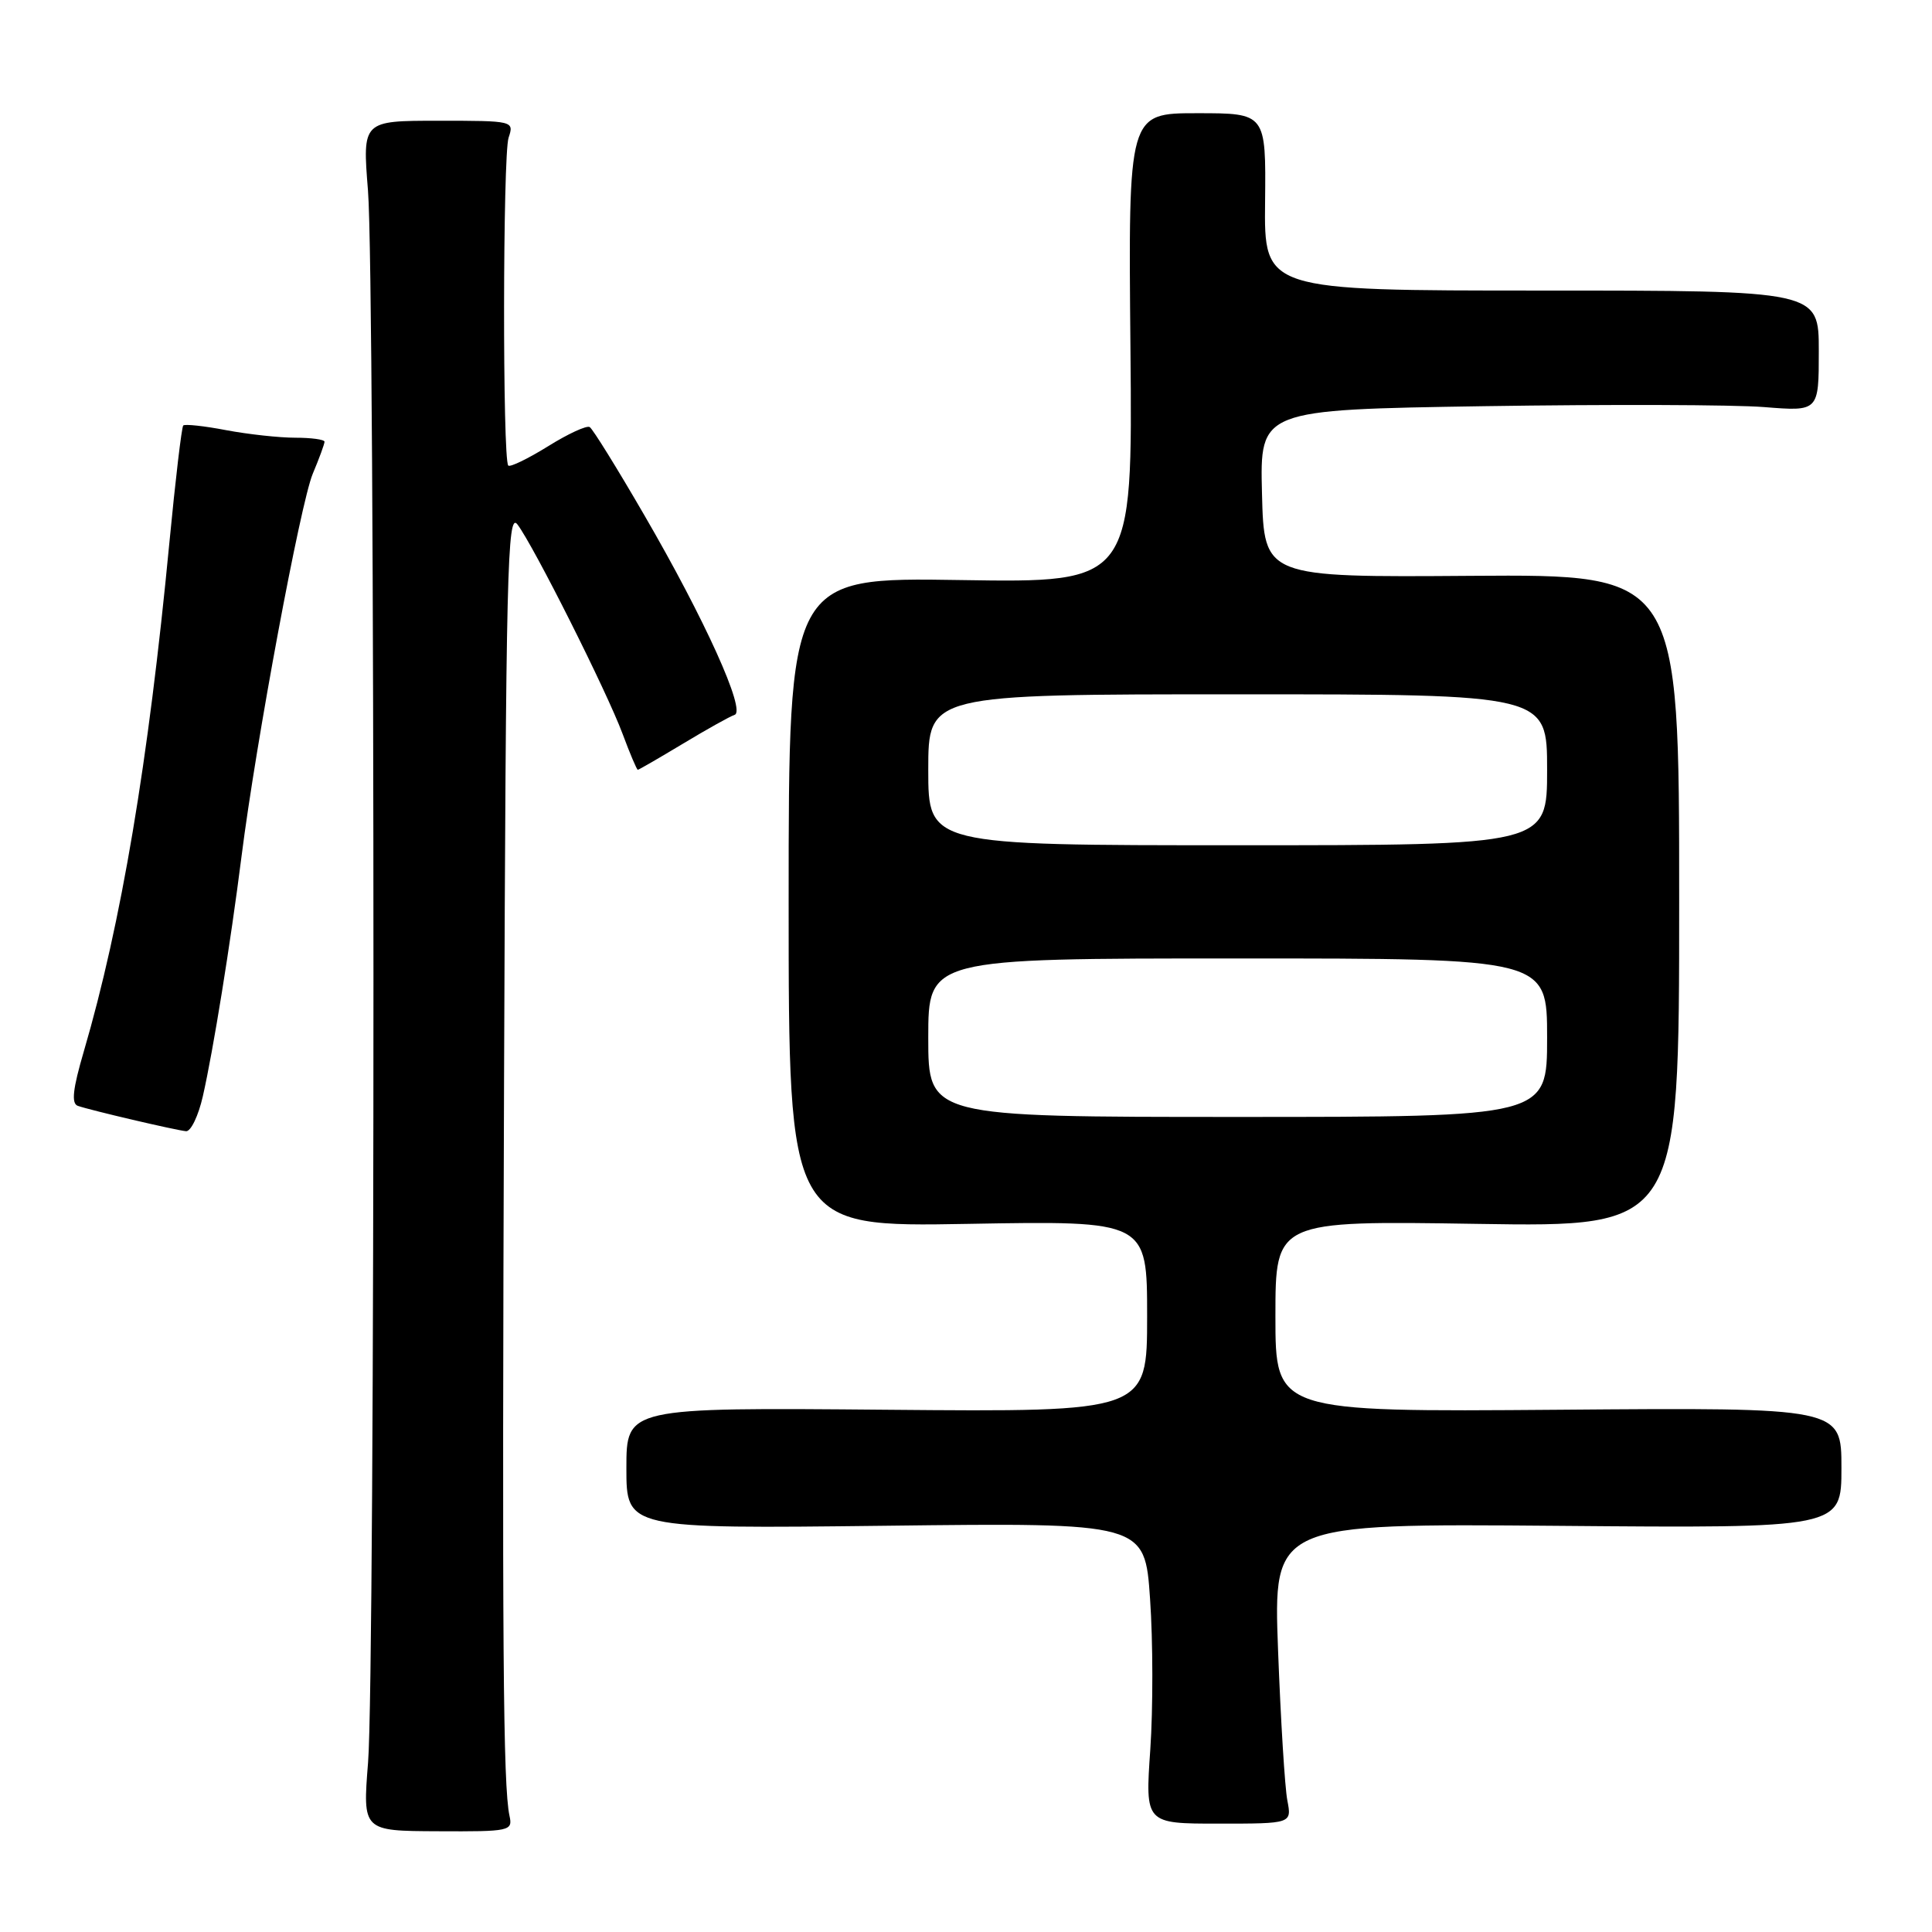 <?xml version="1.0" encoding="UTF-8" standalone="no"?>
<!DOCTYPE svg PUBLIC "-//W3C//DTD SVG 1.1//EN" "http://www.w3.org/Graphics/SVG/1.1/DTD/svg11.dtd" >
<svg xmlns="http://www.w3.org/2000/svg" xmlns:xlink="http://www.w3.org/1999/xlink" version="1.1" viewBox="0 0 256 256">
 <g >
 <path fill="currentColor"
d=" M 67.51 240.60 C 66.66 236.62 66.52 218.27 66.79 143.00 C 67.04 75.44 67.22 67.71 68.57 69.50 C 70.73 72.36 80.41 91.63 82.50 97.25 C 83.47 99.86 84.38 102.00 84.51 102.00 C 84.65 102.00 87.34 100.44 90.50 98.54 C 93.65 96.64 96.73 94.92 97.34 94.72 C 98.88 94.21 93.39 82.06 85.38 68.27 C 81.80 62.09 78.54 56.83 78.14 56.59 C 77.74 56.34 75.25 57.49 72.61 59.14 C 69.96 60.78 67.60 61.93 67.35 61.69 C 66.58 60.91 66.62 20.60 67.39 18.25 C 68.13 16.02 68.06 16.00 58.08 16.00 C 48.02 16.00 48.02 16.00 48.76 25.25 C 49.72 37.20 49.73 221.65 48.77 233.55 C 48.05 242.61 48.05 242.61 58.01 242.65 C 67.61 242.70 67.95 242.62 67.51 240.60 Z  M 170.58 238.57 C 170.25 236.88 169.70 227.93 169.35 218.68 C 168.72 201.87 168.72 201.87 206.36 202.18 C 244.00 202.50 244.00 202.50 244.00 194.50 C 244.00 186.50 244.00 186.50 206.50 186.80 C 169.00 187.09 169.00 187.09 169.00 174.42 C 169.00 161.75 169.00 161.75 195.75 162.17 C 222.50 162.59 222.50 162.59 222.50 119.35 C 222.50 76.11 222.50 76.11 195.00 76.30 C 167.50 76.50 167.50 76.50 167.22 65.39 C 166.94 54.29 166.94 54.29 196.72 53.82 C 213.10 53.57 229.76 53.62 233.75 53.94 C 241.00 54.52 241.00 54.52 241.00 46.51 C 241.00 38.50 241.00 38.50 204.25 38.50 C 167.50 38.50 167.50 38.50 167.63 26.75 C 167.75 15.00 167.75 15.00 158.63 15.00 C 149.50 15.00 149.50 15.00 149.79 46.11 C 150.08 77.22 150.08 77.22 127.29 76.86 C 104.50 76.50 104.50 76.50 104.50 119.54 C 104.50 162.59 104.50 162.59 128.25 162.17 C 152.00 161.75 152.00 161.75 152.00 174.42 C 152.00 187.10 152.00 187.10 117.50 186.80 C 83.00 186.50 83.00 186.50 83.00 194.54 C 83.00 202.57 83.00 202.57 117.35 202.17 C 151.70 201.76 151.70 201.76 152.39 211.88 C 152.78 217.45 152.79 226.42 152.42 231.82 C 151.74 241.64 151.74 241.64 161.46 241.64 C 171.17 241.64 171.17 241.64 170.58 238.57 Z  M 26.88 145.25 C 28.25 139.23 30.53 125.12 32.00 113.50 C 33.93 98.24 39.81 66.70 41.44 62.78 C 42.30 60.74 43.00 58.82 43.00 58.53 C 43.00 58.24 41.26 58.00 39.14 58.00 C 37.01 58.00 32.89 57.55 29.97 57.00 C 27.06 56.44 24.50 56.17 24.28 56.38 C 24.07 56.60 23.24 63.60 22.44 71.94 C 19.66 101.03 16.06 122.40 11.11 139.30 C 9.64 144.31 9.43 146.22 10.31 146.53 C 11.95 147.11 23.23 149.75 24.65 149.89 C 25.28 149.95 26.29 147.86 26.88 145.25 Z  M 123.00 137.50 C 123.00 127.00 123.00 127.00 164.00 127.00 C 205.00 127.00 205.00 127.00 205.00 137.50 C 205.00 148.00 205.00 148.00 164.00 148.00 C 123.00 148.00 123.00 148.00 123.00 137.50 Z  M 123.00 102.00 C 123.00 92.00 123.00 92.00 164.00 92.00 C 205.00 92.00 205.00 92.00 205.00 102.00 C 205.00 112.00 205.00 112.00 164.00 112.00 C 123.00 112.00 123.00 112.00 123.00 102.00 Z "/>
</g>
</svg>